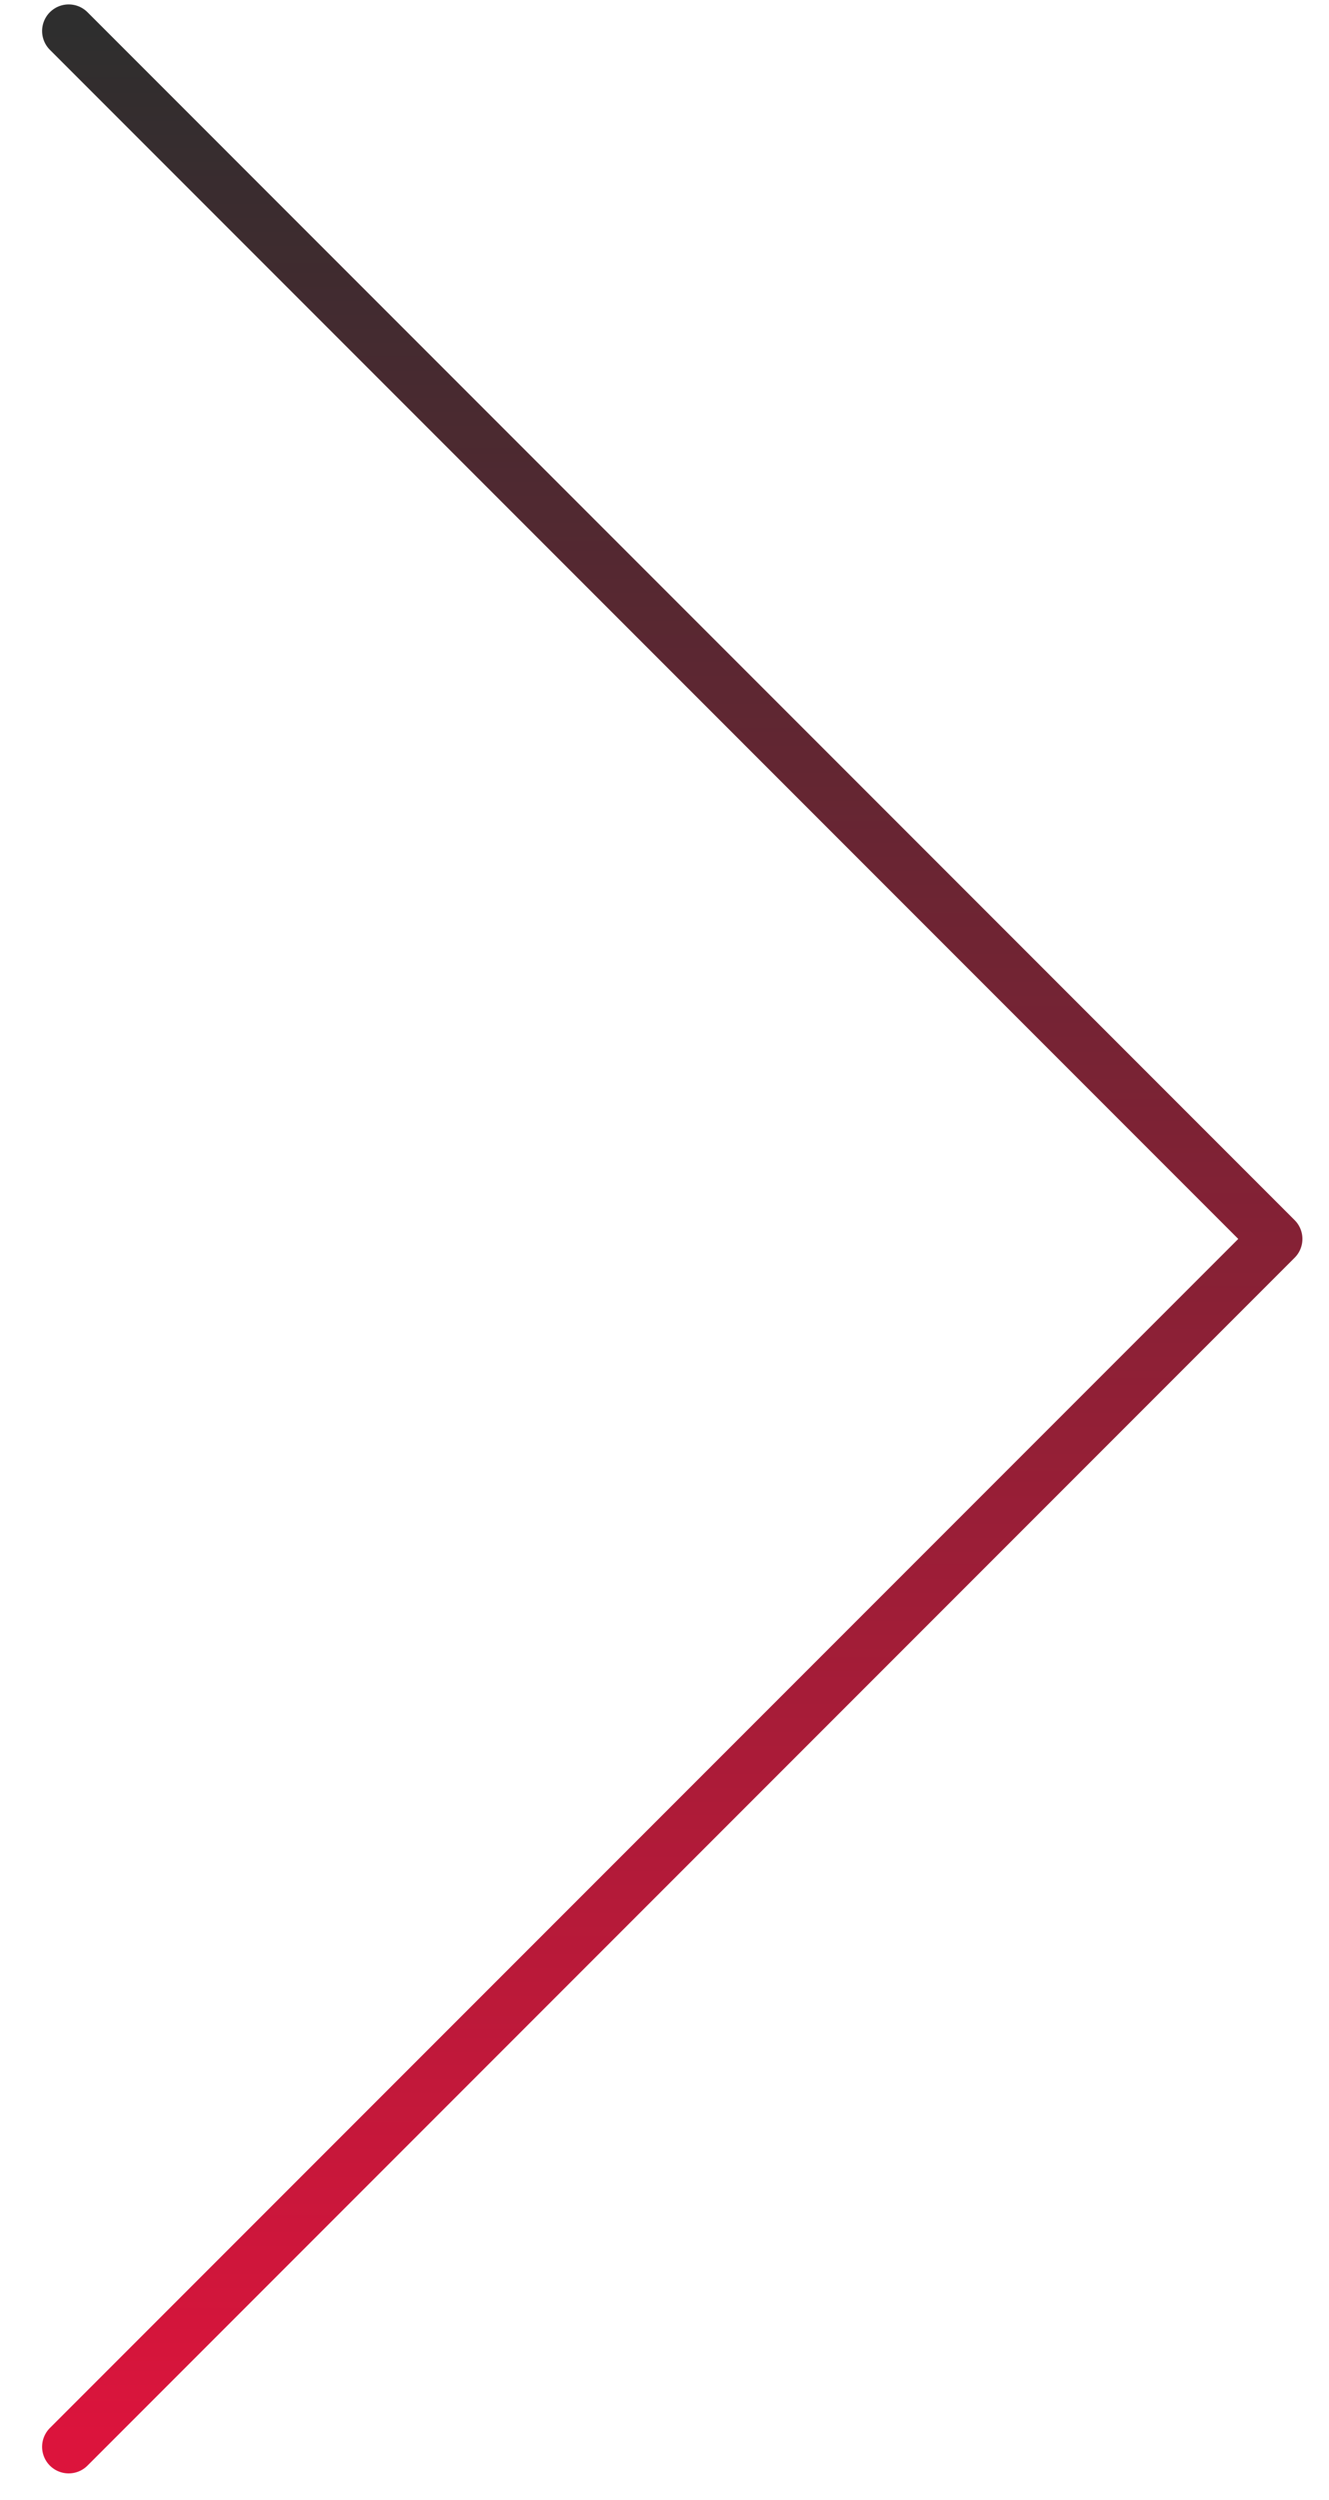 <svg width="25" height="47" viewBox="0 0 25 47" fill="none" xmlns="http://www.w3.org/2000/svg">
<path d="M1.292 0.583L24 23.292L1.292 46" stroke="url(#paint0_linear_29_297)" stroke-linecap="round" stroke-linejoin="round"/>
<defs>
<linearGradient id="paint0_linear_29_297" x1="12.646" y1="46" x2="12.646" y2="0.583" gradientUnits="userSpaceOnUse">
<stop stop-color="#DC143C"/>
<stop offset="1" stop-color="#2E2E2E"/>
</linearGradient>
</defs>
</svg>
